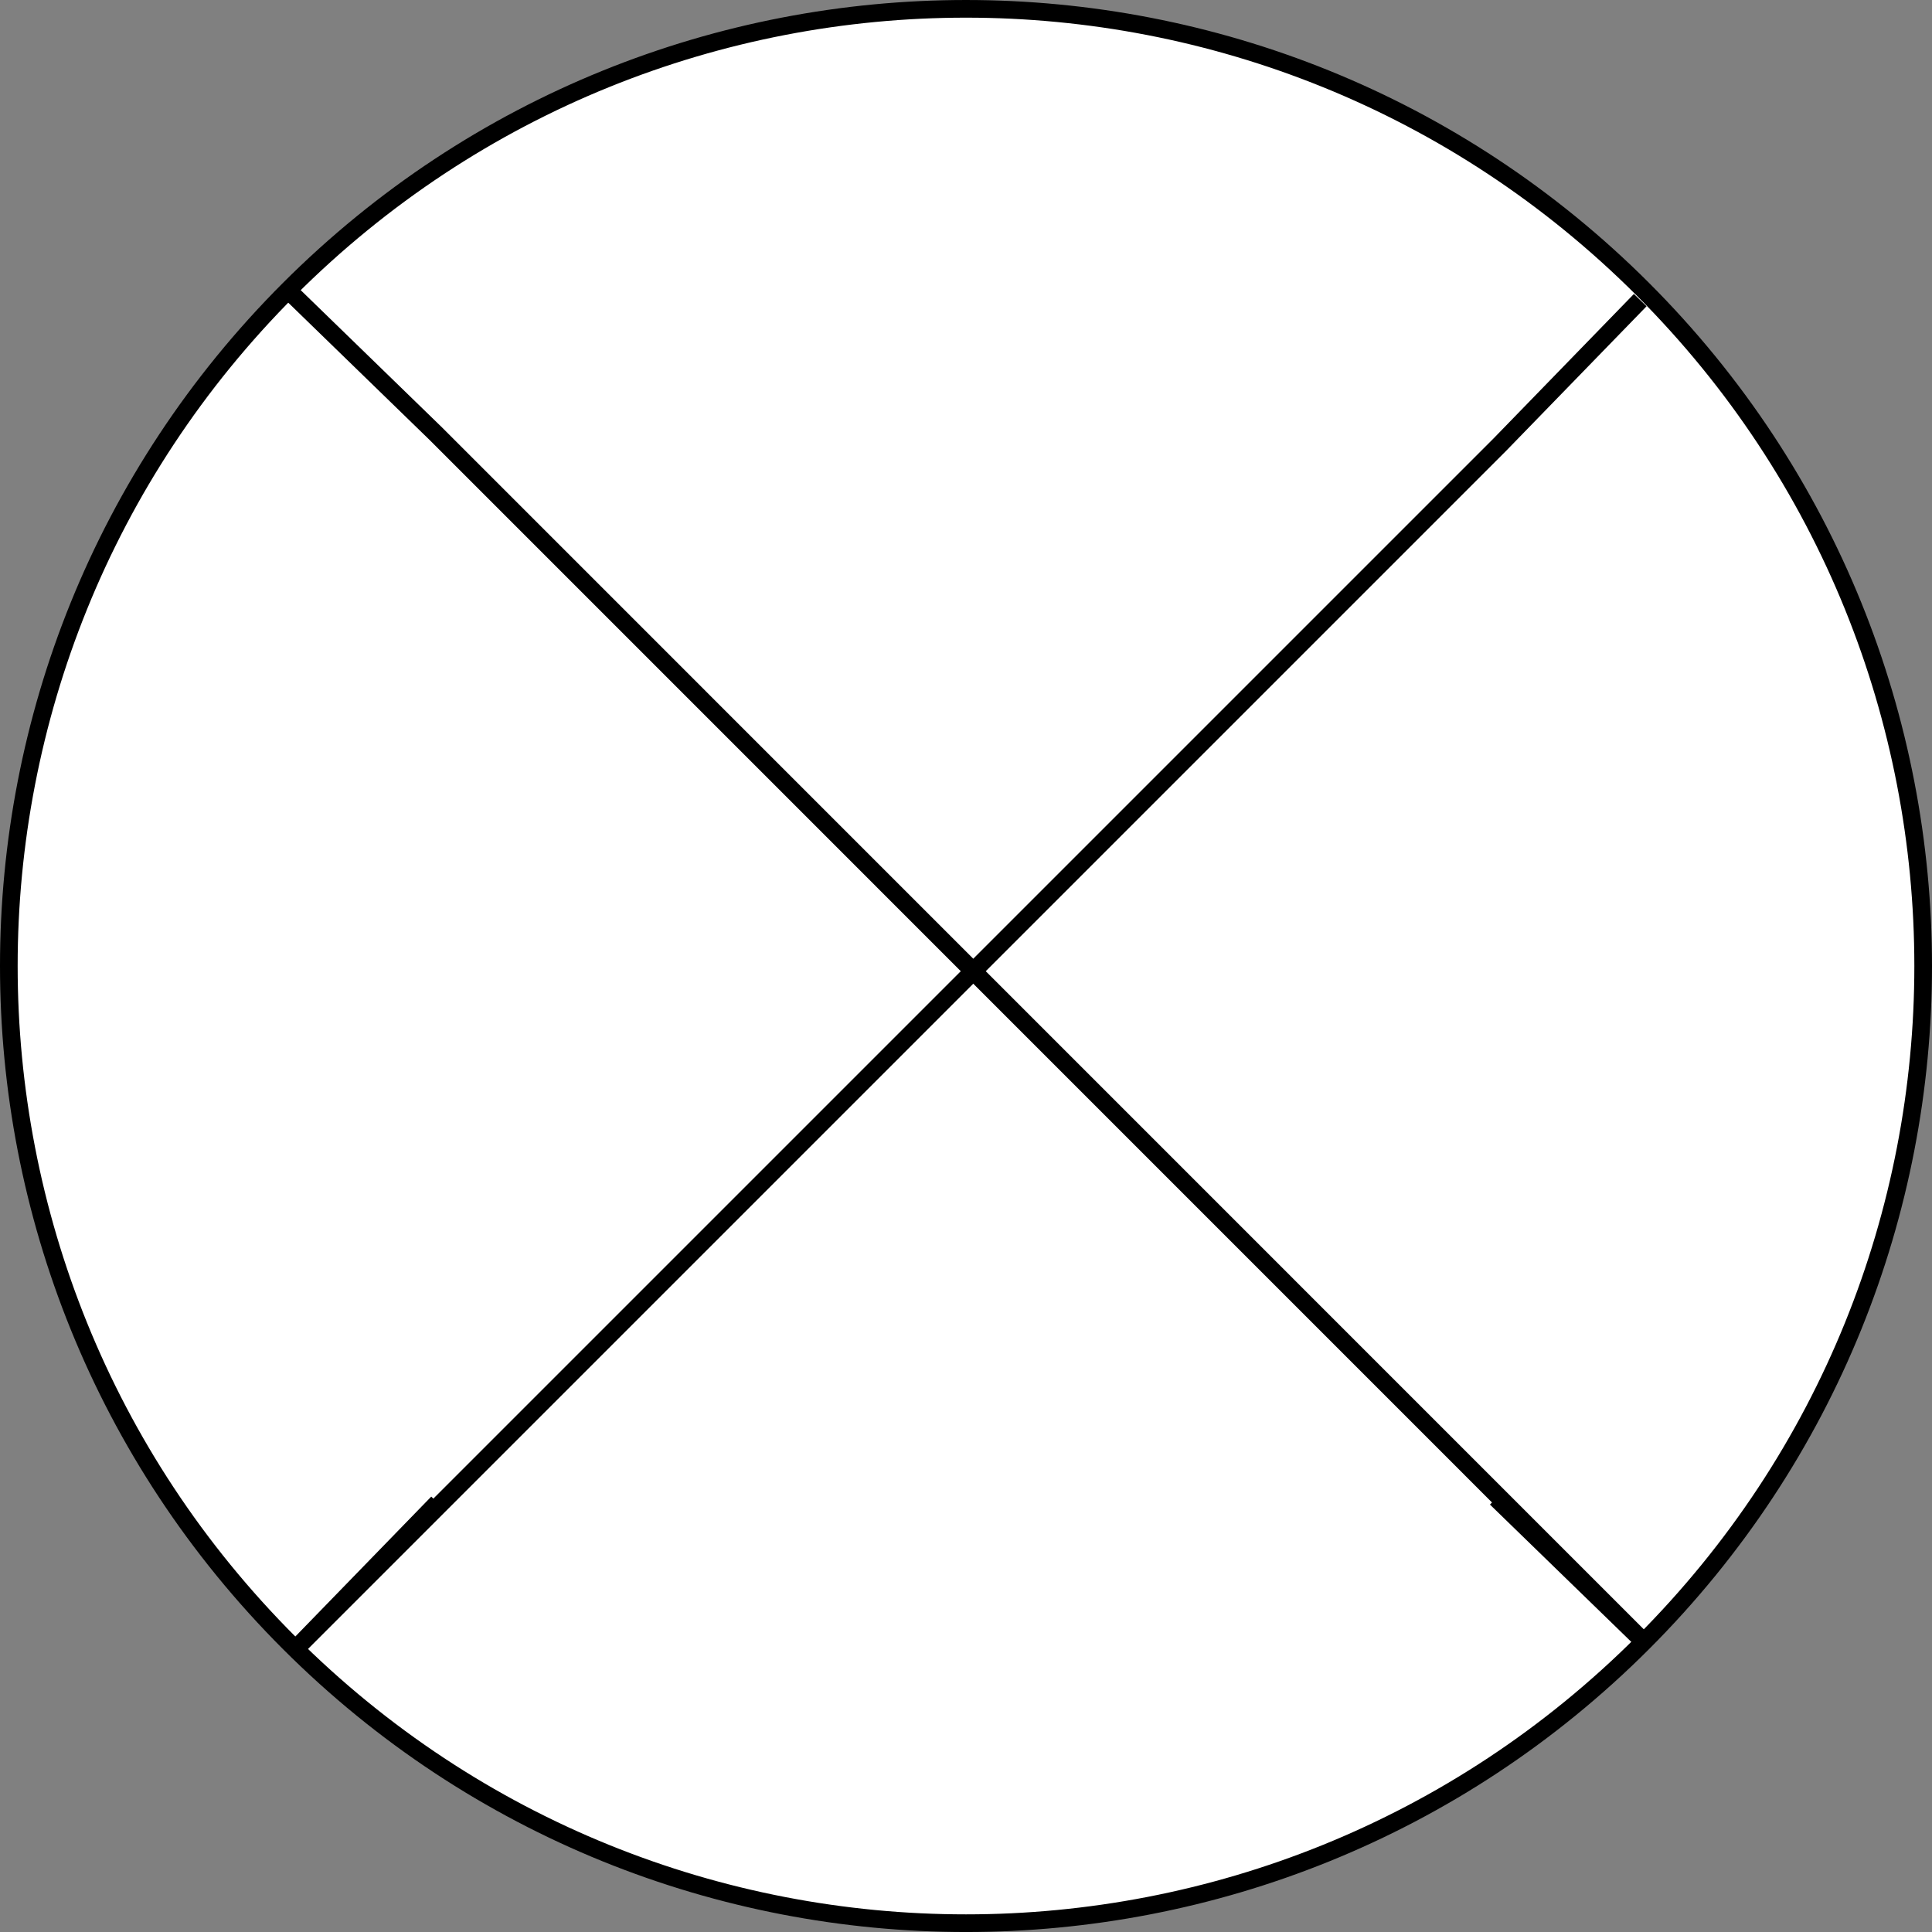 <?xml version="1.0" encoding="iso-8859-1"?>
<!-- Generator: Adobe Illustrator 9.0, SVG Export Plug-In  -->
<!DOCTYPE svg PUBLIC "-//W3C//DTD SVG 20000303 Stylable//EN"   "http://www.w3.org/TR/2000/03/WD-SVG-20000303/DTD/svg-20000303-stylable.dtd">
<svg  width="109.415pt" height="109.416pt" viewBox="0 0 109.415 109.416" xml:space="preserve">
	<rect x="0" y="0" width="109.415" height="109.416" fill="#808080" stroke="none"/>
	<g id="Layer_x0020_1" style="fill-rule:nonzero;clip-rule:nonzero;fill:#FFFFFF;stroke:#000000;stroke-miterlimit:4;">
		<path d="M93.039,93.039c21.169-21.17,21.168-55.493-0.001-76.662c-21.17-21.169-55.492-21.169-76.662,0C-4.792,37.547-4.792,71.87,16.377,93.039c21.169,21.169,55.492,21.17,76.662,0z"/>
		<path d="M92.892,16.996l-7.965,8.199l-68.11,68.109l7.965-8.199"/>
		<path d="M16.467,16.582l8.218,7.983l68.264,68.27l-8.22-7.985"/>
	</g>
</svg>
